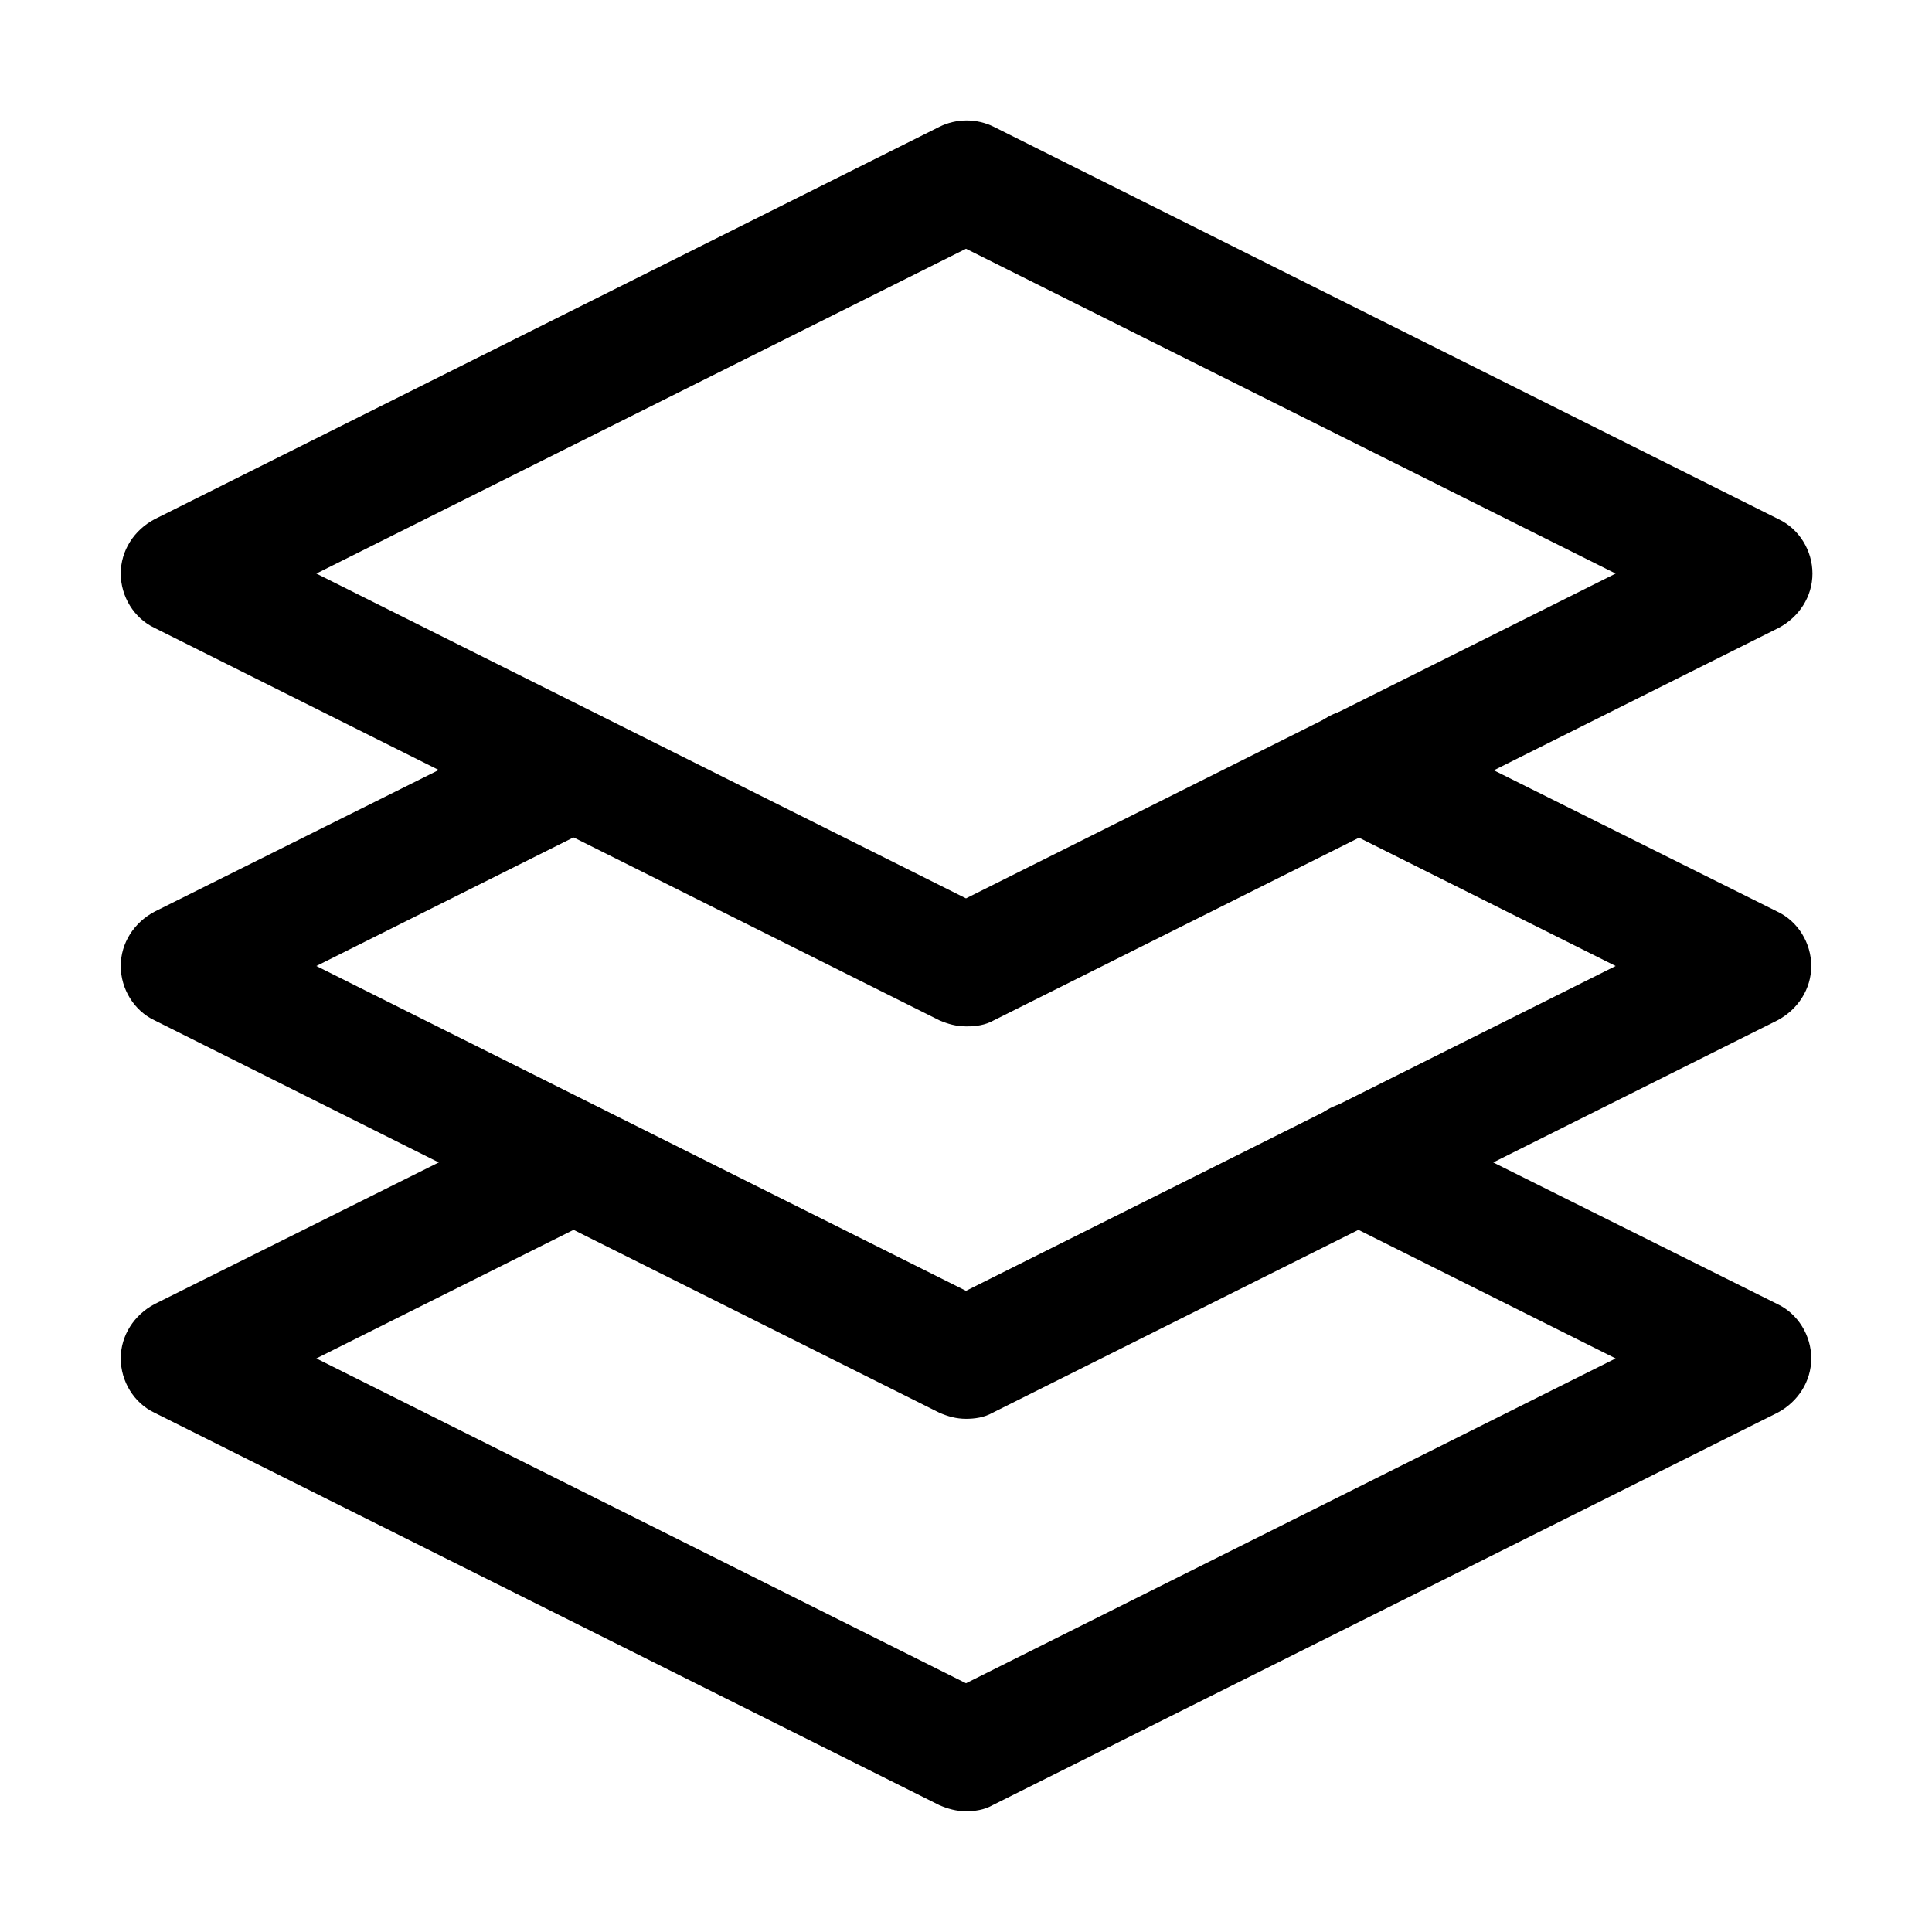 <svg xmlns="http://www.w3.org/2000/svg" viewBox="0 0 16 16"><path d="M8,8.5c-.08,0-.15-.02-.22-.05L1.28,5.2c-.17-.08-.28-.26-.28-.45s.11-.36,.28-.45L7.78,1.05c.14-.07,.31-.07,.45,0l6.5,3.25c.17,.08,.28,.26,.28,.45s-.11,.36-.28,.45l-6.5,3.25c-.07,.04-.15,.05-.22,.05ZM2.62,4.75l5.38,2.69,5.38-2.69-5.38-2.69L2.62,4.75Z" fill="currentColor"/><path d="M8,11.75c-.08,0-.15-.02-.22-.05L1.28,8.45c-.17-.08-.28-.26-.28-.45s.11-.36,.28-.45l3.25-1.62c.25-.12,.55-.02,.67,.22,.12,.25,.02,.55-.22,.67l-2.36,1.18,5.38,2.69,5.38-2.69-2.36-1.18c-.25-.12-.35-.42-.22-.67,.12-.25,.42-.35,.67-.22l3.25,1.62c.17,.08,.28,.26,.28,.45s-.11,.36-.28,.45l-6.5,3.25c-.07,.04-.15,.05-.22,.05Z" fill="currentColor"/><path d="M8,15c-.08,0-.15-.02-.22-.05L1.28,11.7c-.17-.08-.28-.26-.28-.45s.11-.36,.28-.45l3.25-1.62c.25-.12,.55-.02,.67,.22,.12,.25,.02,.55-.22,.67l-2.36,1.18,5.38,2.69,5.38-2.69-2.36-1.18c-.25-.12-.35-.42-.22-.67,.12-.25,.42-.35,.67-.22l3.25,1.62c.17,.08,.28,.26,.28,.45s-.11,.36-.28,.45l-6.5,3.25c-.07,.04-.15,.05-.22,.05Z" fill="currentColor"/></svg>
